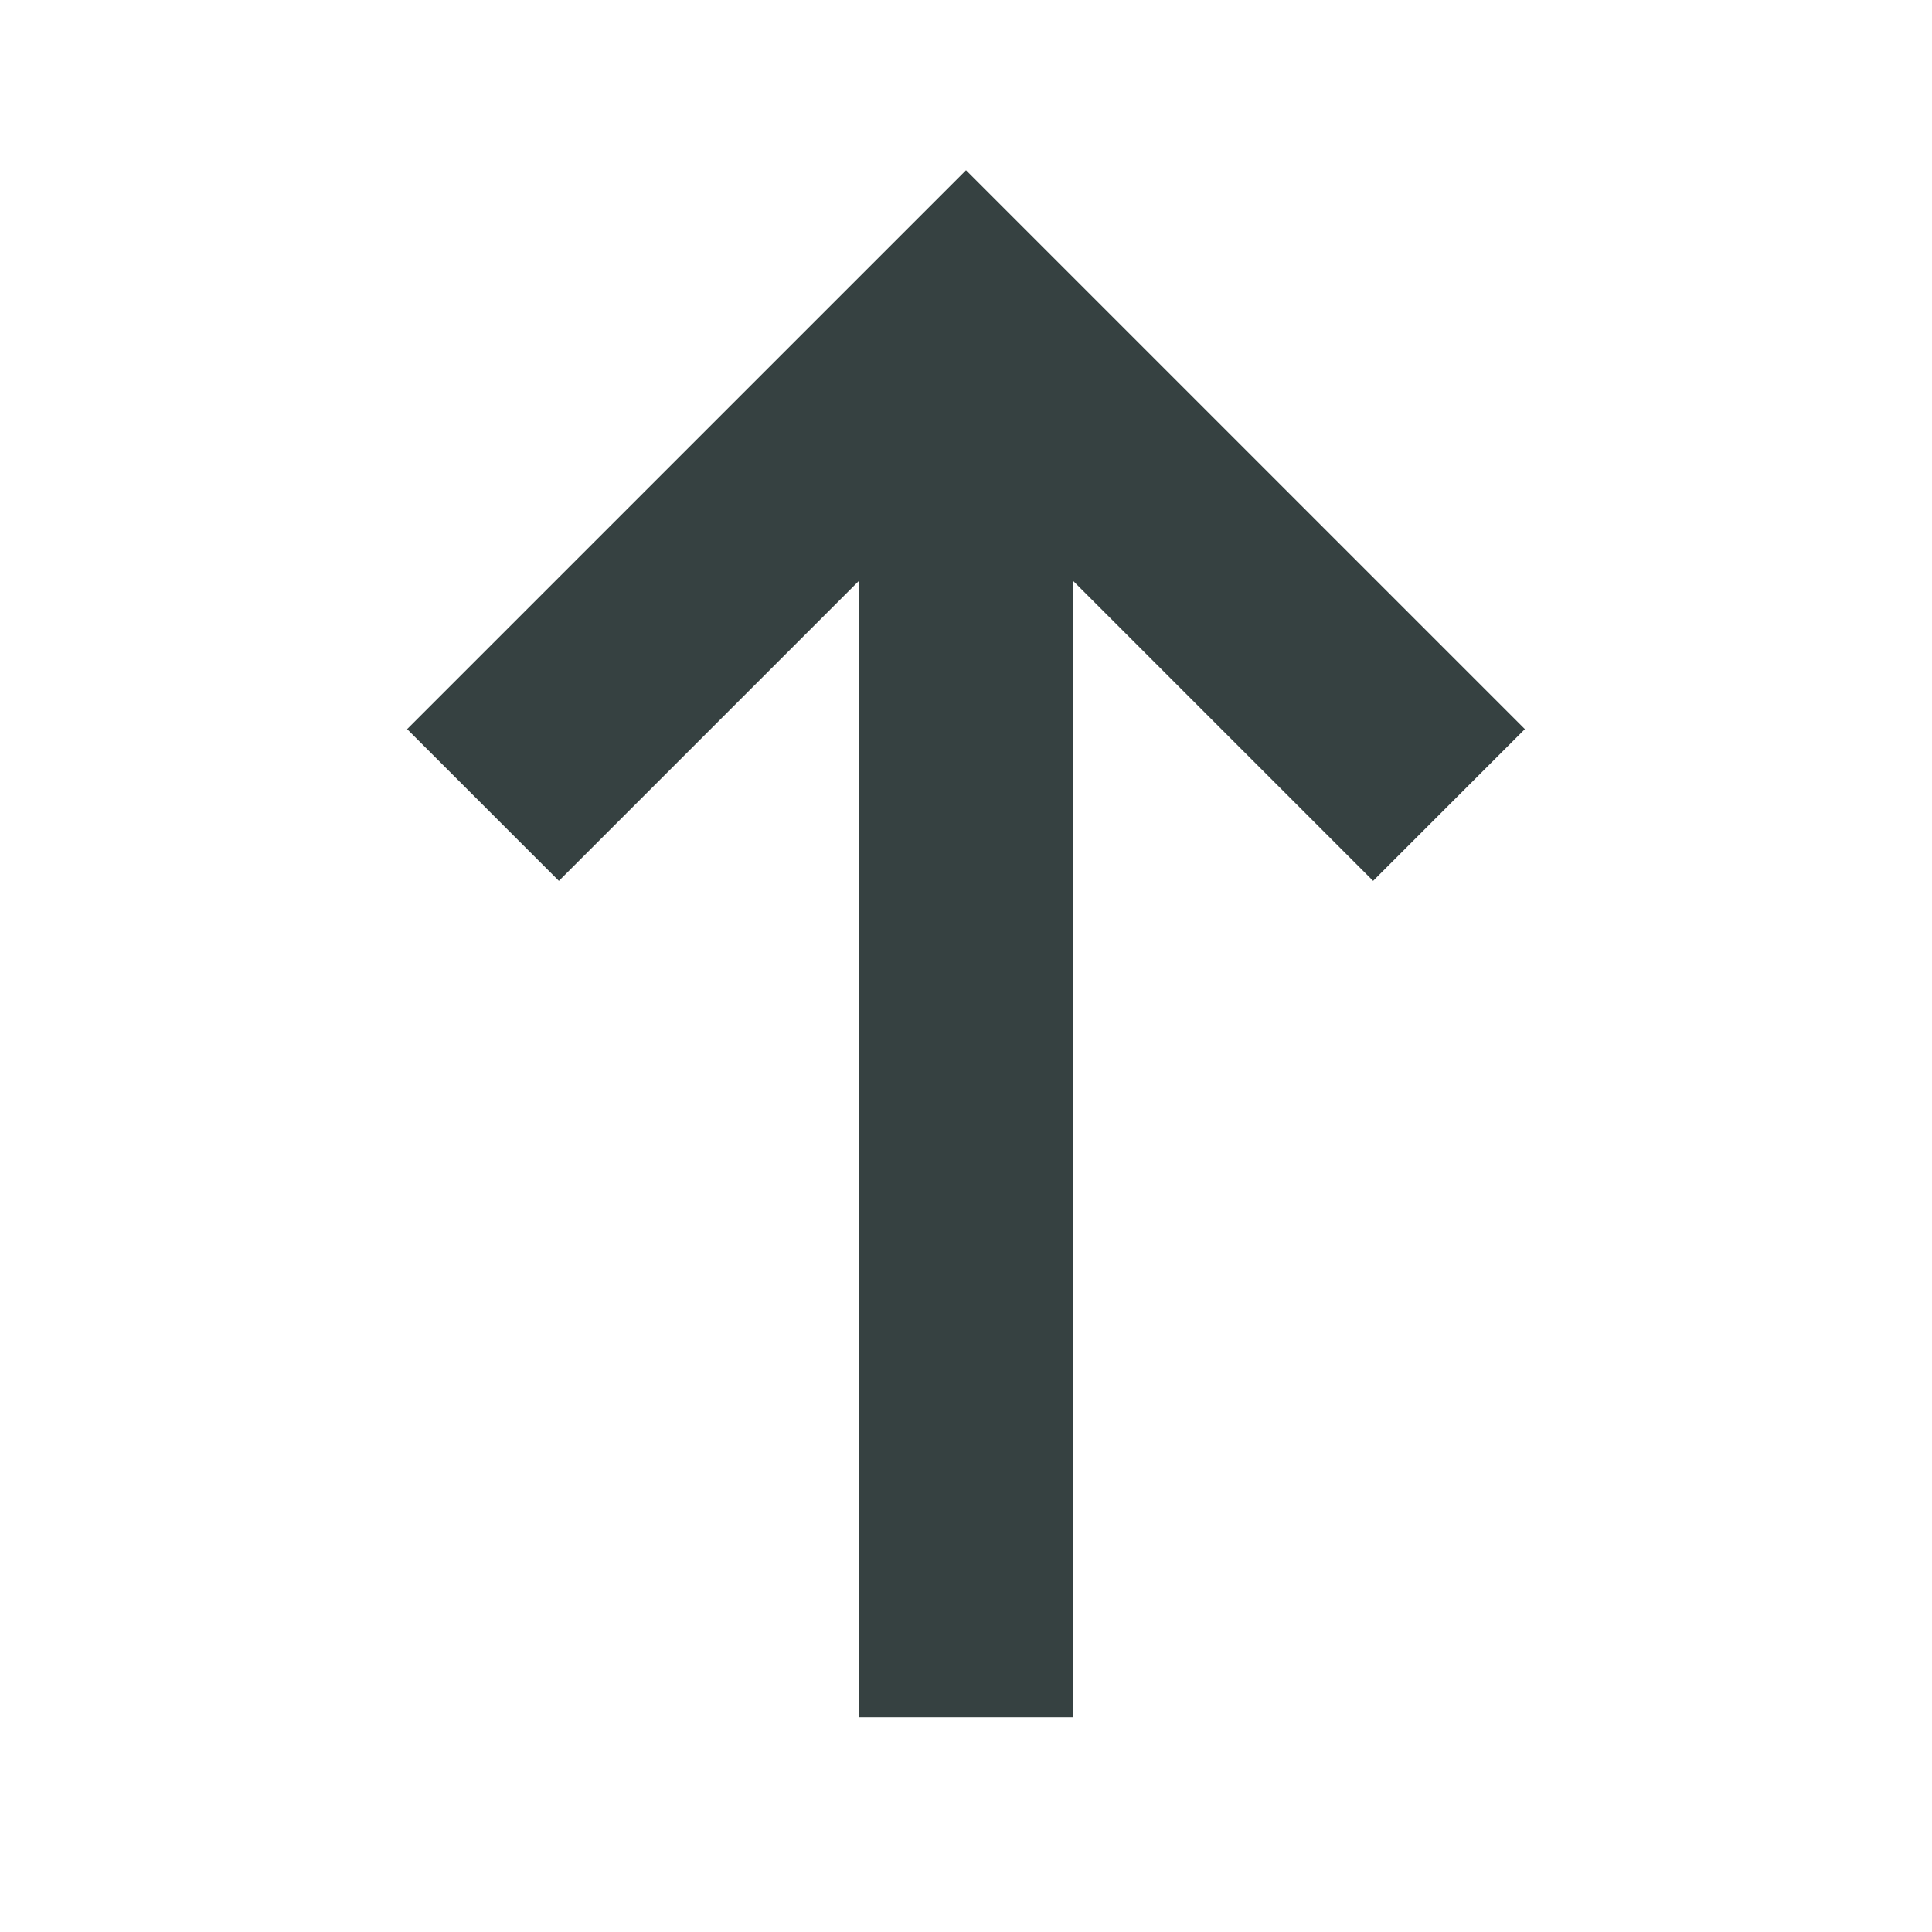 <svg width="18" height="18" viewBox="0 0 18 18" fill="none" xmlns="http://www.w3.org/2000/svg">
<path fill-rule="evenodd" clip-rule="evenodd" d="M9 1.586L14.207 6.793L12.793 8.207L10 5.414V16H8V5.414L5.207 8.207L3.793 6.793L9 1.586Z" fill="#364141"/>
</svg>
